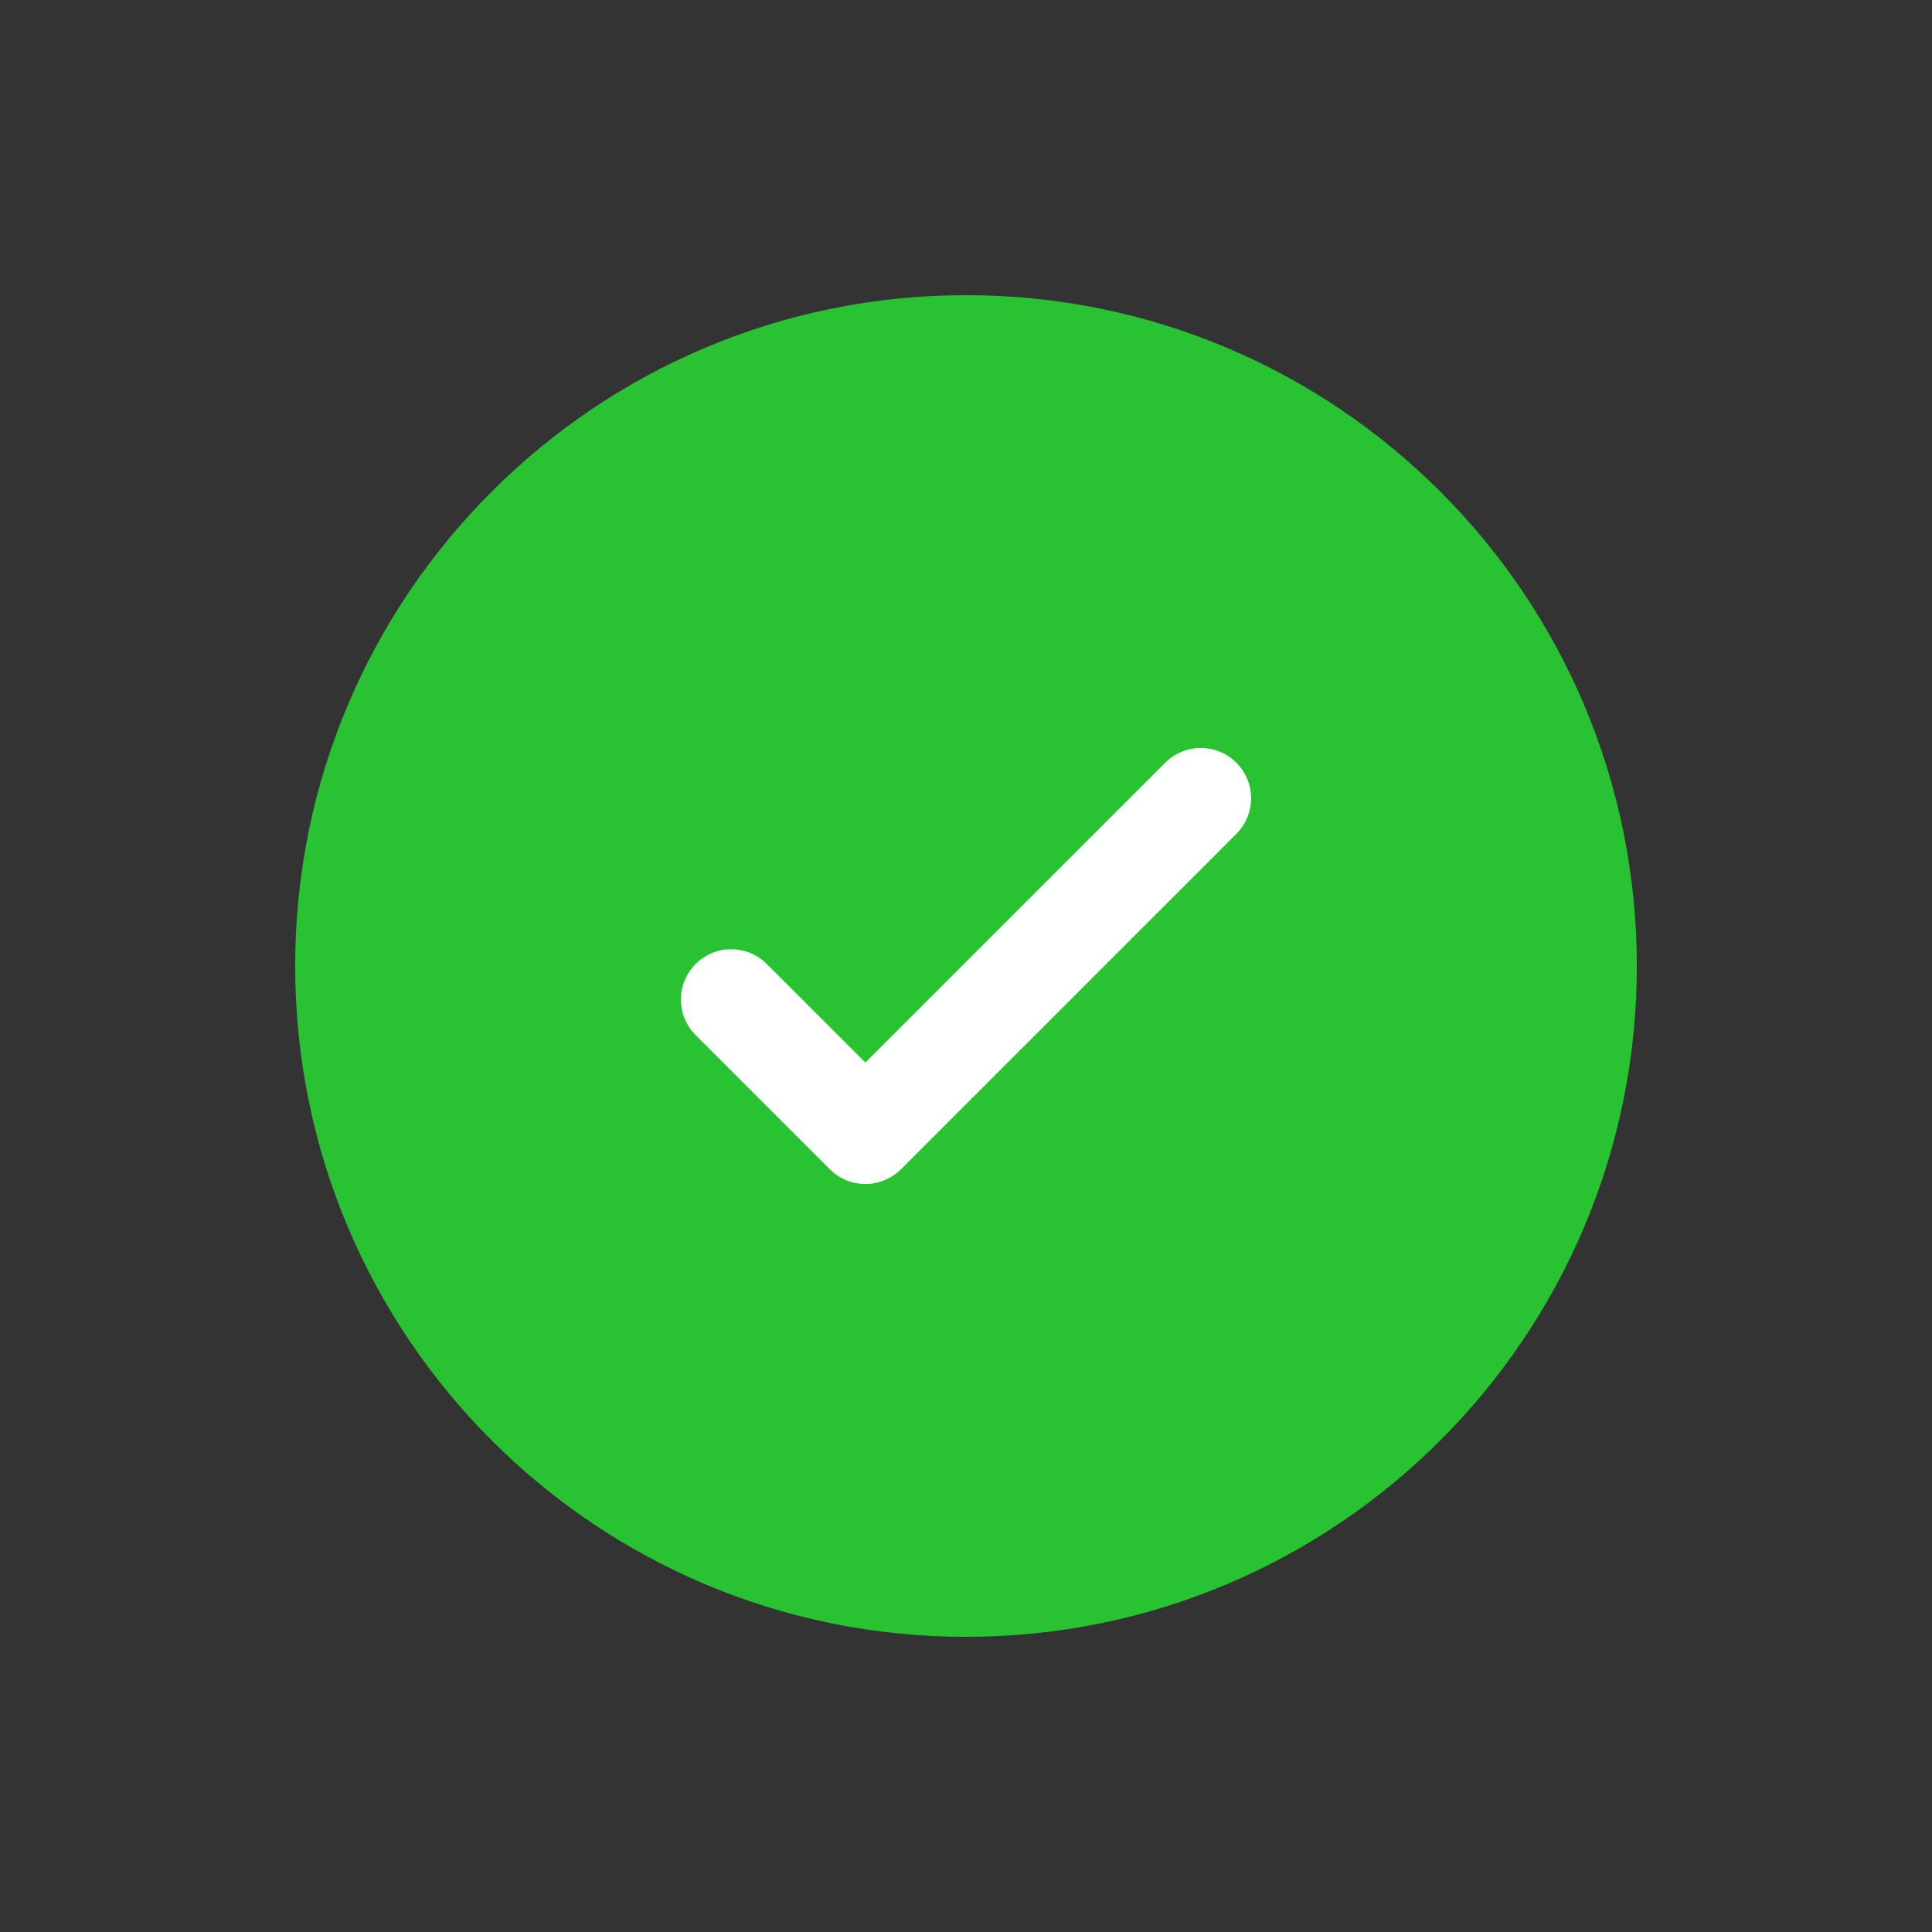 <!DOCTYPE svg PUBLIC "-//W3C//DTD SVG 1.1//EN" "http://www.w3.org/Graphics/SVG/1.1/DTD/svg11.dtd">

<!-- Uploaded to: SVG Repo, www.svgrepo.com, Transformed by: SVG Repo Mixer Tools -->
<svg width="800px" height="800px" viewBox="-2.4 -2.4 28.80 28.80" fill="none" xmlns="http://www.w3.org/2000/svg" stroke="#000000" stroke-width="0">

<rect x="-2.4" y="-2.4" width="28.80" height="28.80" fill="#333333" stroke="none"/>

<g id="SVGRepo_bgCarrier" stroke-width="0" transform="translate(4.56,4.56), scale(0.62)">

<path transform="translate(-2.4, -2.4), scale(0.9)" d="M16,28.941C18.861,28.918,21.852,28.921,24.211,27.302C26.603,25.66,27.714,22.849,28.797,20.158C29.959,17.266,32.28,13.903,30.673,11.232C28.995,8.445,24.324,10.075,21.631,8.25C19.098,6.534,19.051,1.073,16,1.29C12.85,1.515,13.477,7.155,10.924,9.013C8.373,10.868,3.672,8.77,2.024,11.459C0.48,13.978,3.326,17.013,4.314,19.797C5.268,22.486,5.446,25.675,7.694,27.433C9.965,29.211,13.115,28.964,16,28.941" fill="#ffffff" strokewidth="0"/>

</g>

<g id="SVGRepo_tracerCarrier" stroke-linecap="round" stroke-linejoin="round"/>

<g id="SVGRepo_iconCarrier"> <path fill-rule="evenodd" clip-rule="evenodd" d="M22 12C22 17.523 17.523 22 12 22C6.477 22 2 17.523 2 12C2 6.477 6.477 2 12 2C17.523 2 22 6.477 22 12ZM16.03 8.97C16.323 9.263 16.323 9.737 16.03 10.03L11.03 15.03C10.737 15.323 10.263 15.323 9.97 15.03L7.97 13.03C7.677 12.737 7.677 12.263 7.97 11.97C8.263 11.677 8.737 11.677 9.03 11.97L10.5 13.439L12.735 11.204L14.97 8.97C15.263 8.677 15.737 8.677 16.03 8.97Z" fill="#29c233"/> </g>

</svg>